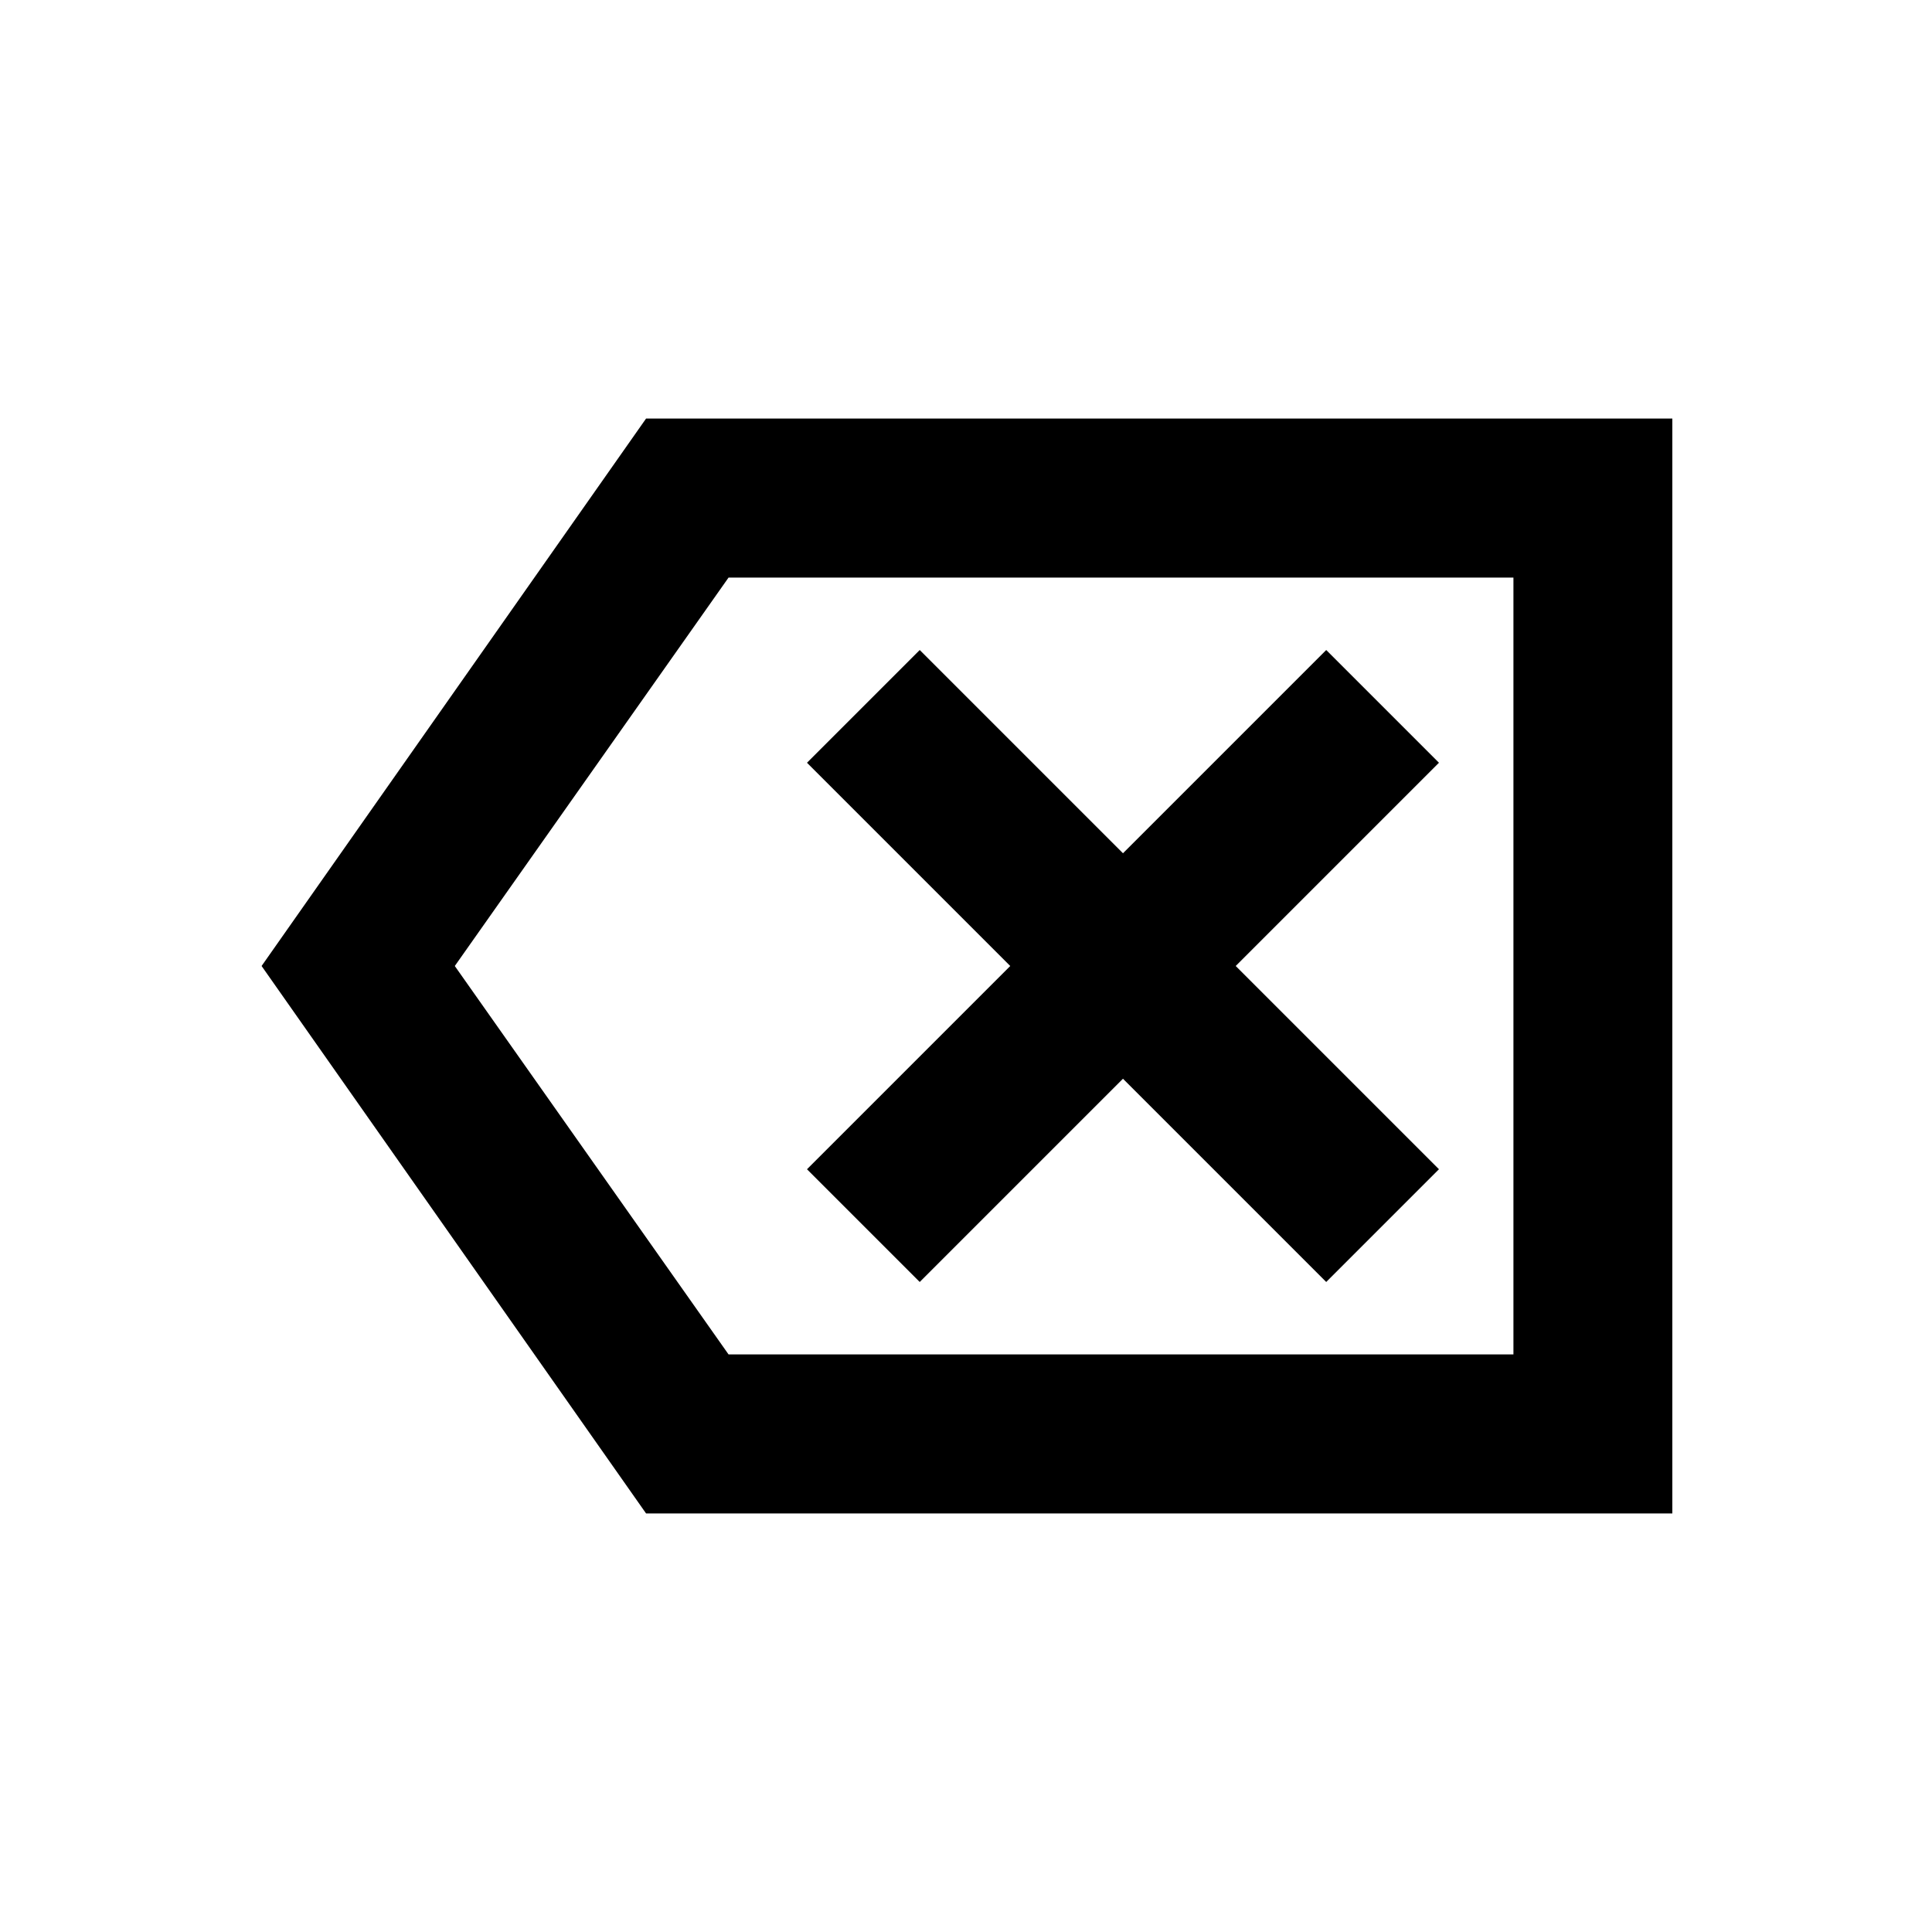 <svg xmlns="http://www.w3.org/2000/svg" height="20" width="20"><path d="M9.521 13.271 11.625 11.167 13.729 13.271 14.896 12.104 12.792 10 14.896 7.896 13.729 6.729 11.625 8.833 9.521 6.729 8.354 7.896 10.458 10 8.354 12.104ZM6.688 15.667 2.708 10 6.688 4.333H17.312V15.667ZM7.542 14.021H15.667V5.979H7.542L4.708 10ZM15.667 14.021V10V5.979Z"/></svg>